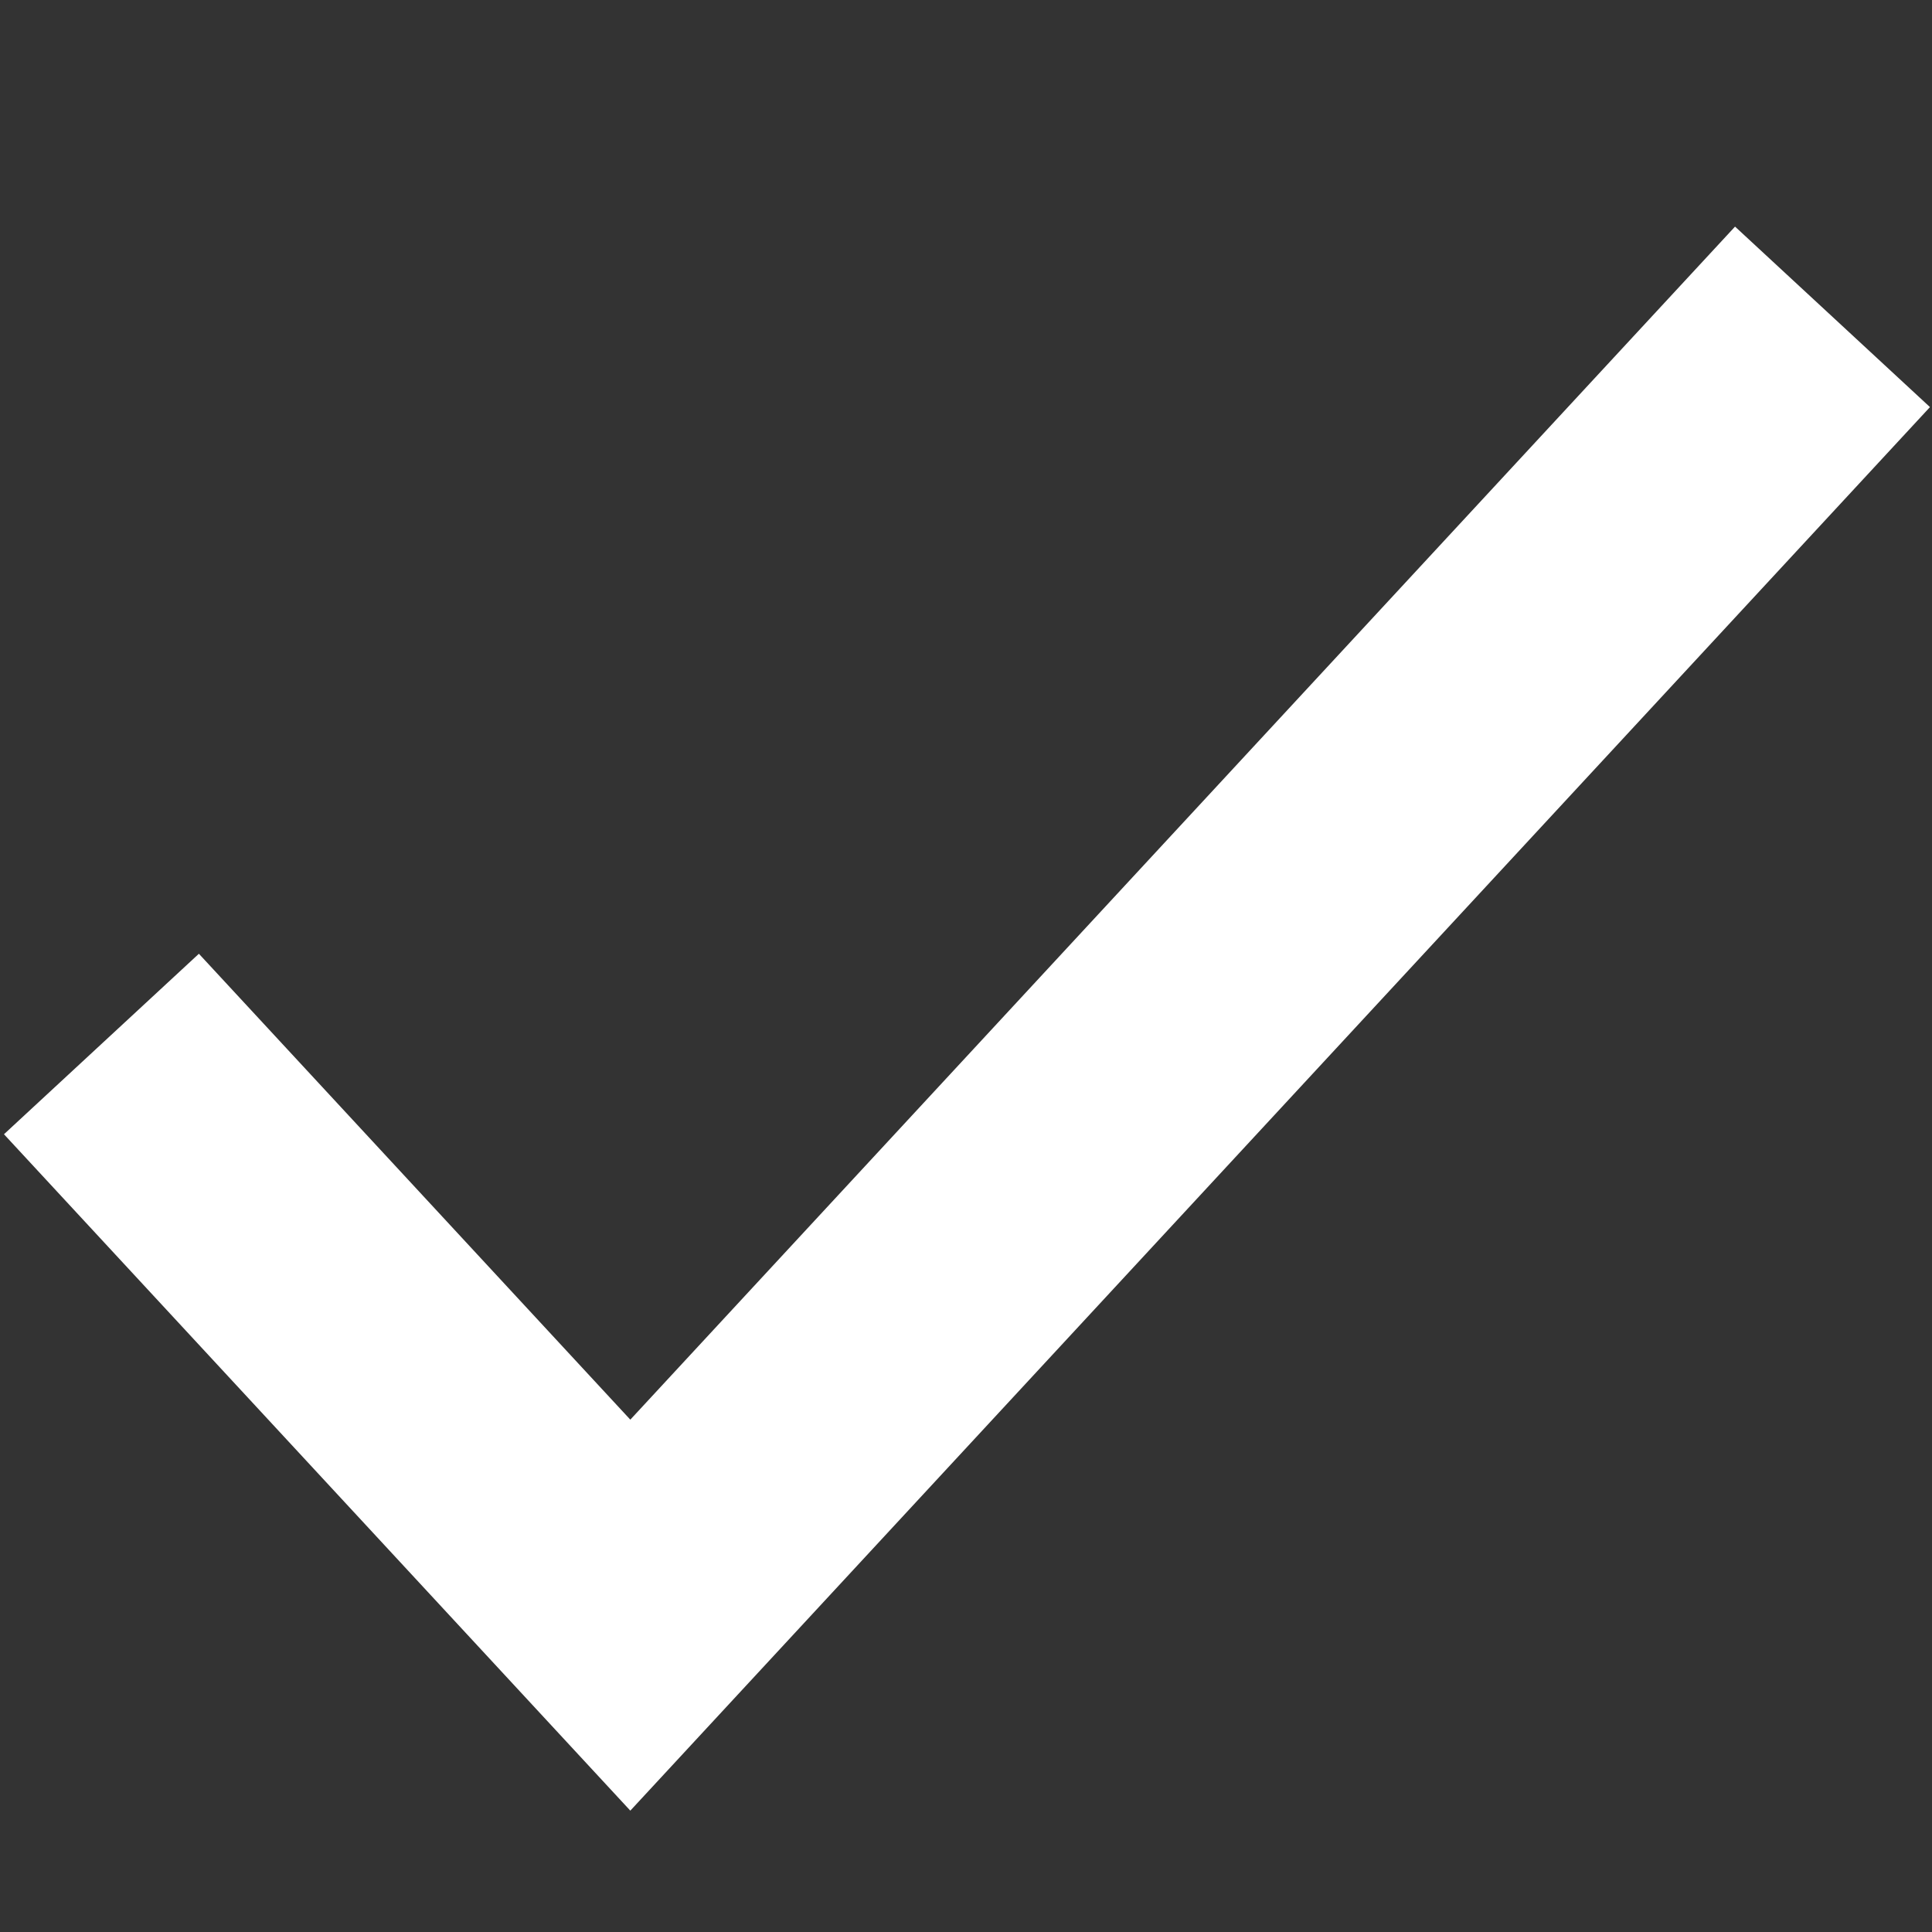 <svg xmlns="http://www.w3.org/2000/svg" width="8" height="8" fill="none"><rect width="100%" height="100%" fill="#333333" stroke="none"/><g clip-path="url(#a)"><path stroke="#fff" stroke-width="1.1" d="m.42 4.323 2.19 2.365 4.978-5.376"/></g><defs><clipPath id="a"><path fill="#fff" d="M.004 0h8v8h-8z"/></clipPath></defs></svg>